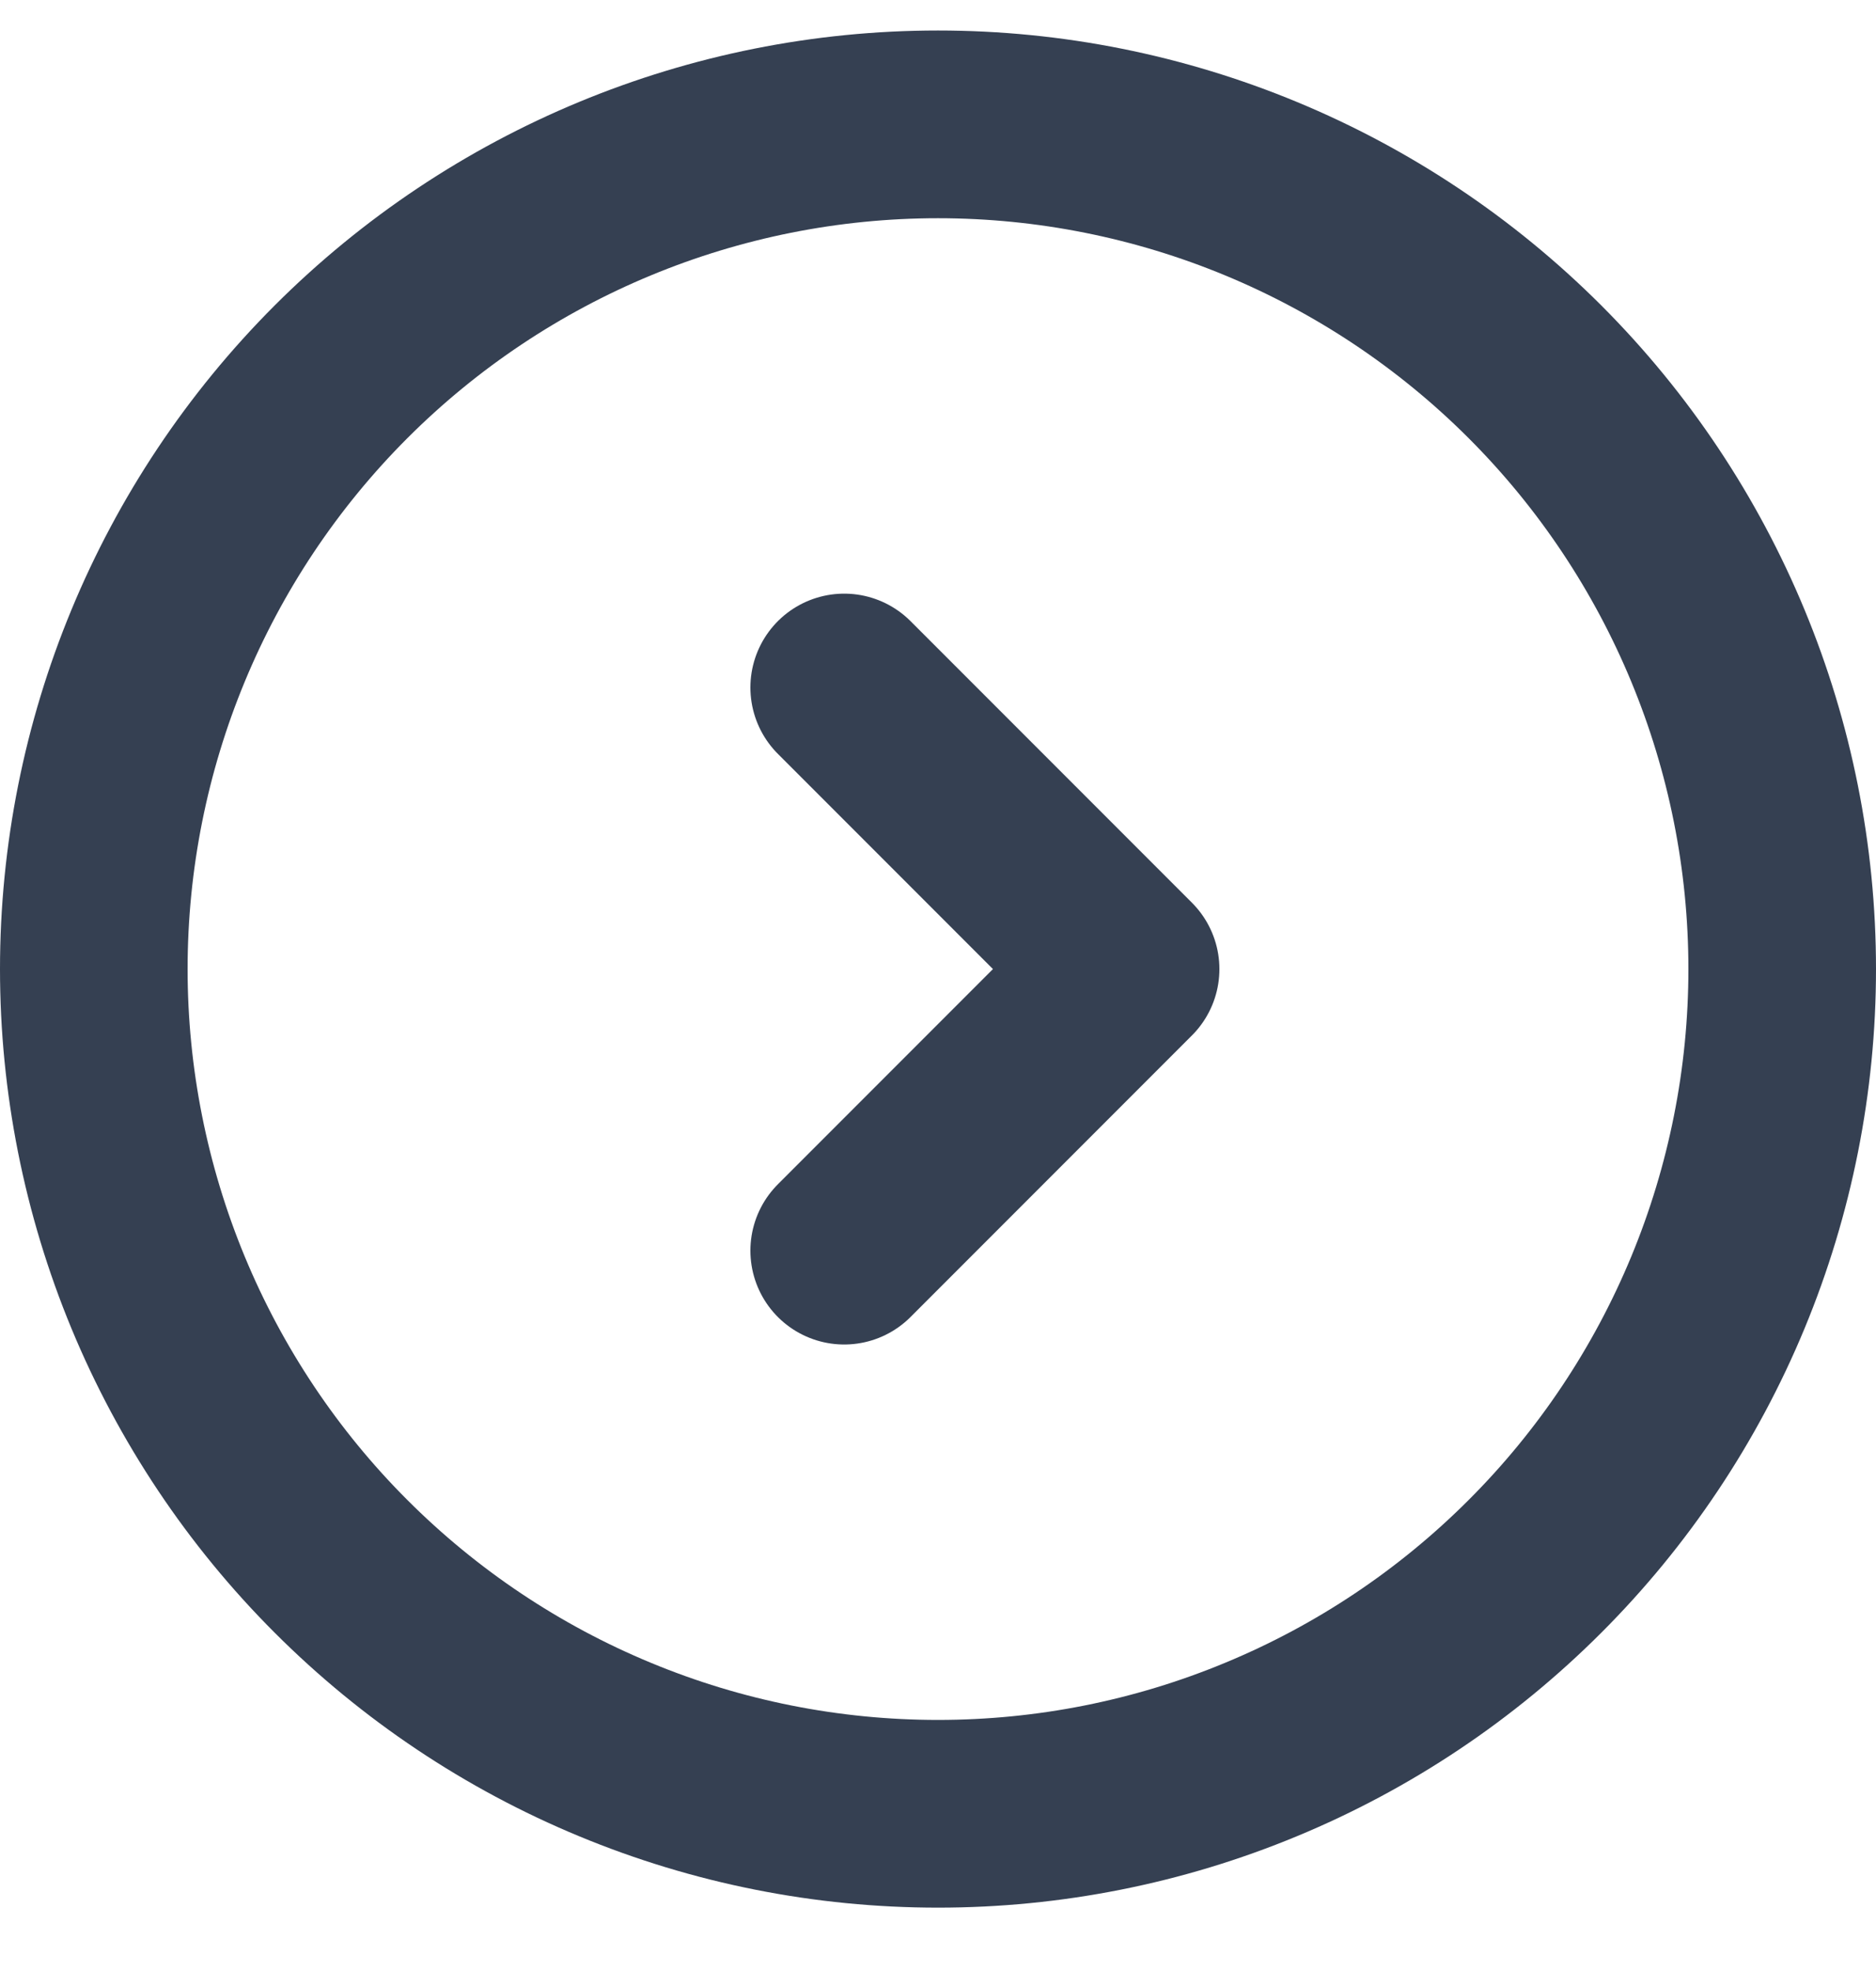 <svg width="20" height="21" viewBox="0 0 20 21" fill="none" xmlns="http://www.w3.org/2000/svg">
<path d="M9 7.325L12 10.325L9 13.325M1 10.325C1 11.507 1.233 12.678 1.685 13.77C2.137 14.861 2.8 15.854 3.636 16.689C4.472 17.525 5.464 18.188 6.556 18.64C7.648 19.093 8.818 19.325 10 19.325C11.182 19.325 12.352 19.093 13.444 18.64C14.536 18.188 15.528 17.525 16.364 16.689C17.2 15.854 17.863 14.861 18.315 13.77C18.767 12.678 19 11.507 19 10.325C19 7.938 18.052 5.649 16.364 3.961C14.676 2.274 12.387 1.325 10 1.325C7.613 1.325 5.324 2.274 3.636 3.961C1.948 5.649 1 7.938 1 10.325Z" stroke="#354052" stroke-width="2" stroke-linecap="round" stroke-linejoin="round"/>
</svg>
